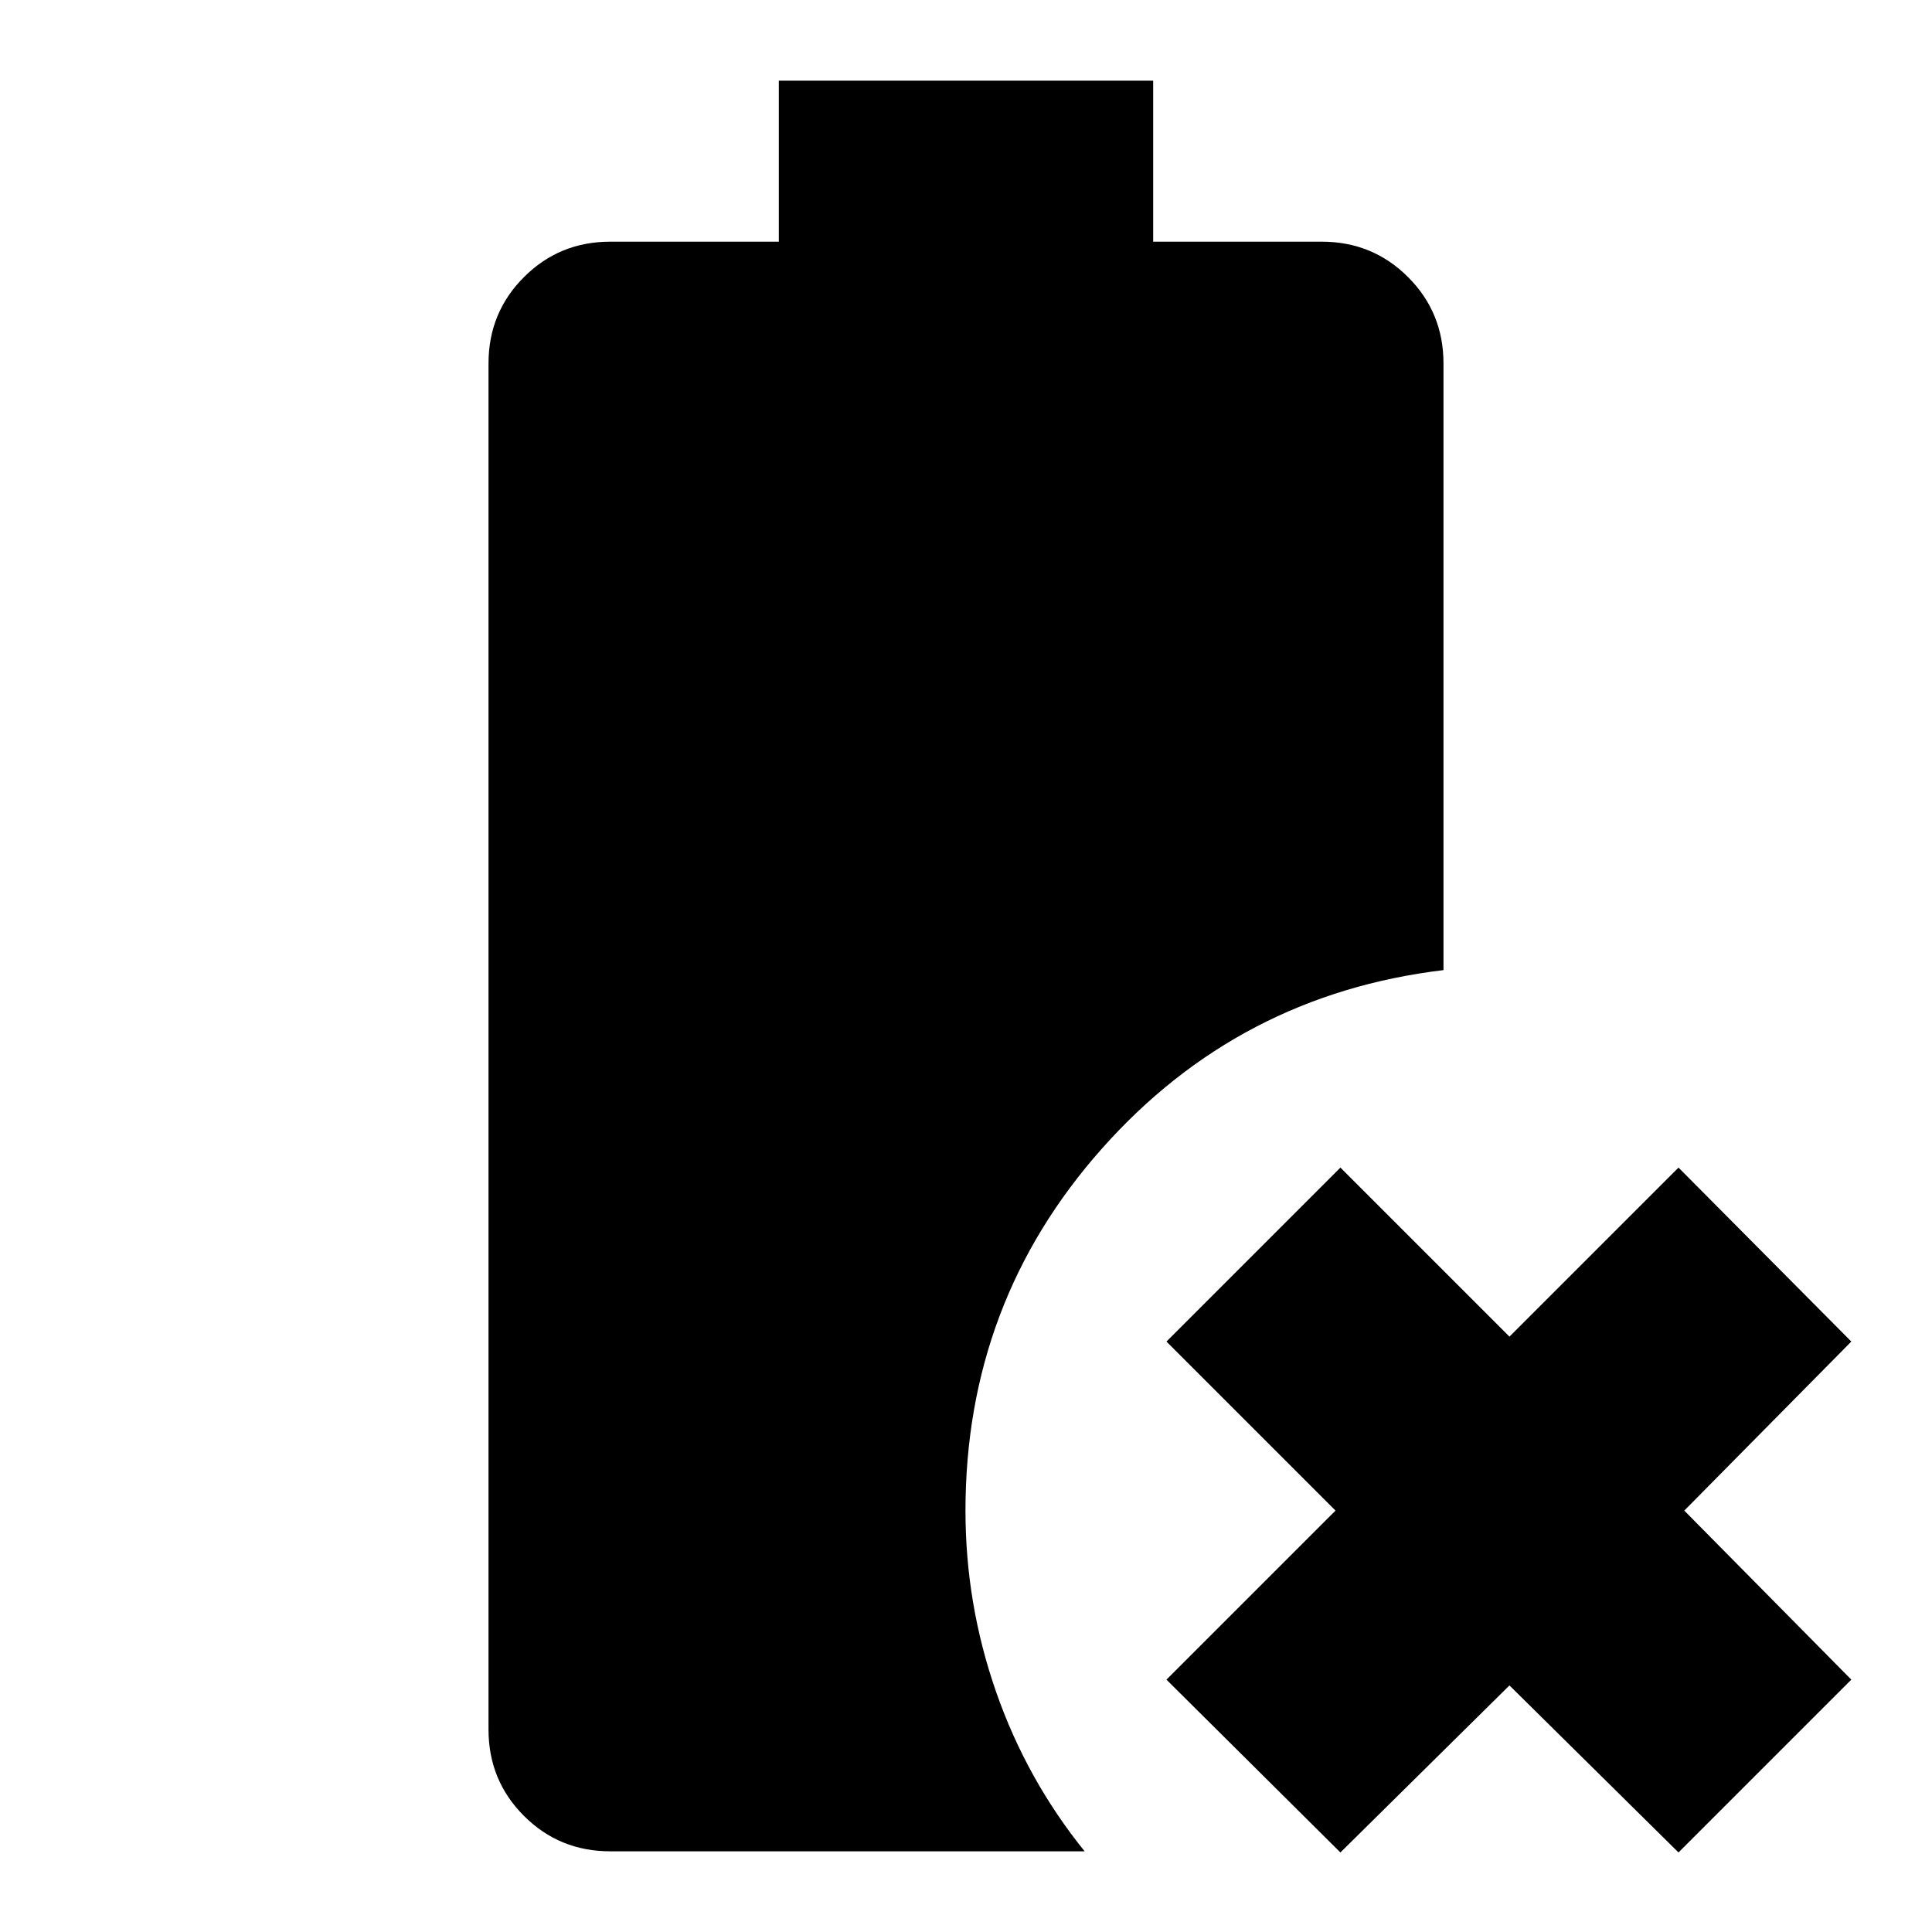 <svg xmlns="http://www.w3.org/2000/svg" height="24" viewBox="0 -960 960 960" width="24"><path d="m666.04-39.52-86.43-85.87 84-84-84-84 86.43-86.44 84 84 84-84 85.87 86.44-83 84 83 84-85.87 85.87-84-83-84 83Zm-362.82-.57q-25.27 0-42.87-17.6-17.61-17.61-17.61-42.88v-678.86q0-25.27 17.61-42.88 17.6-17.6 42.87-17.6H387v-80h186v80h83.78q25.27 0 42.88 17.6 17.6 17.61 17.6 42.88v301.47q-101.74 12.22-169.63 88.59t-67.89 180.03q0 46.34 15.19 89.95 15.2 43.61 44.03 79.3H303.22Z"/></svg>